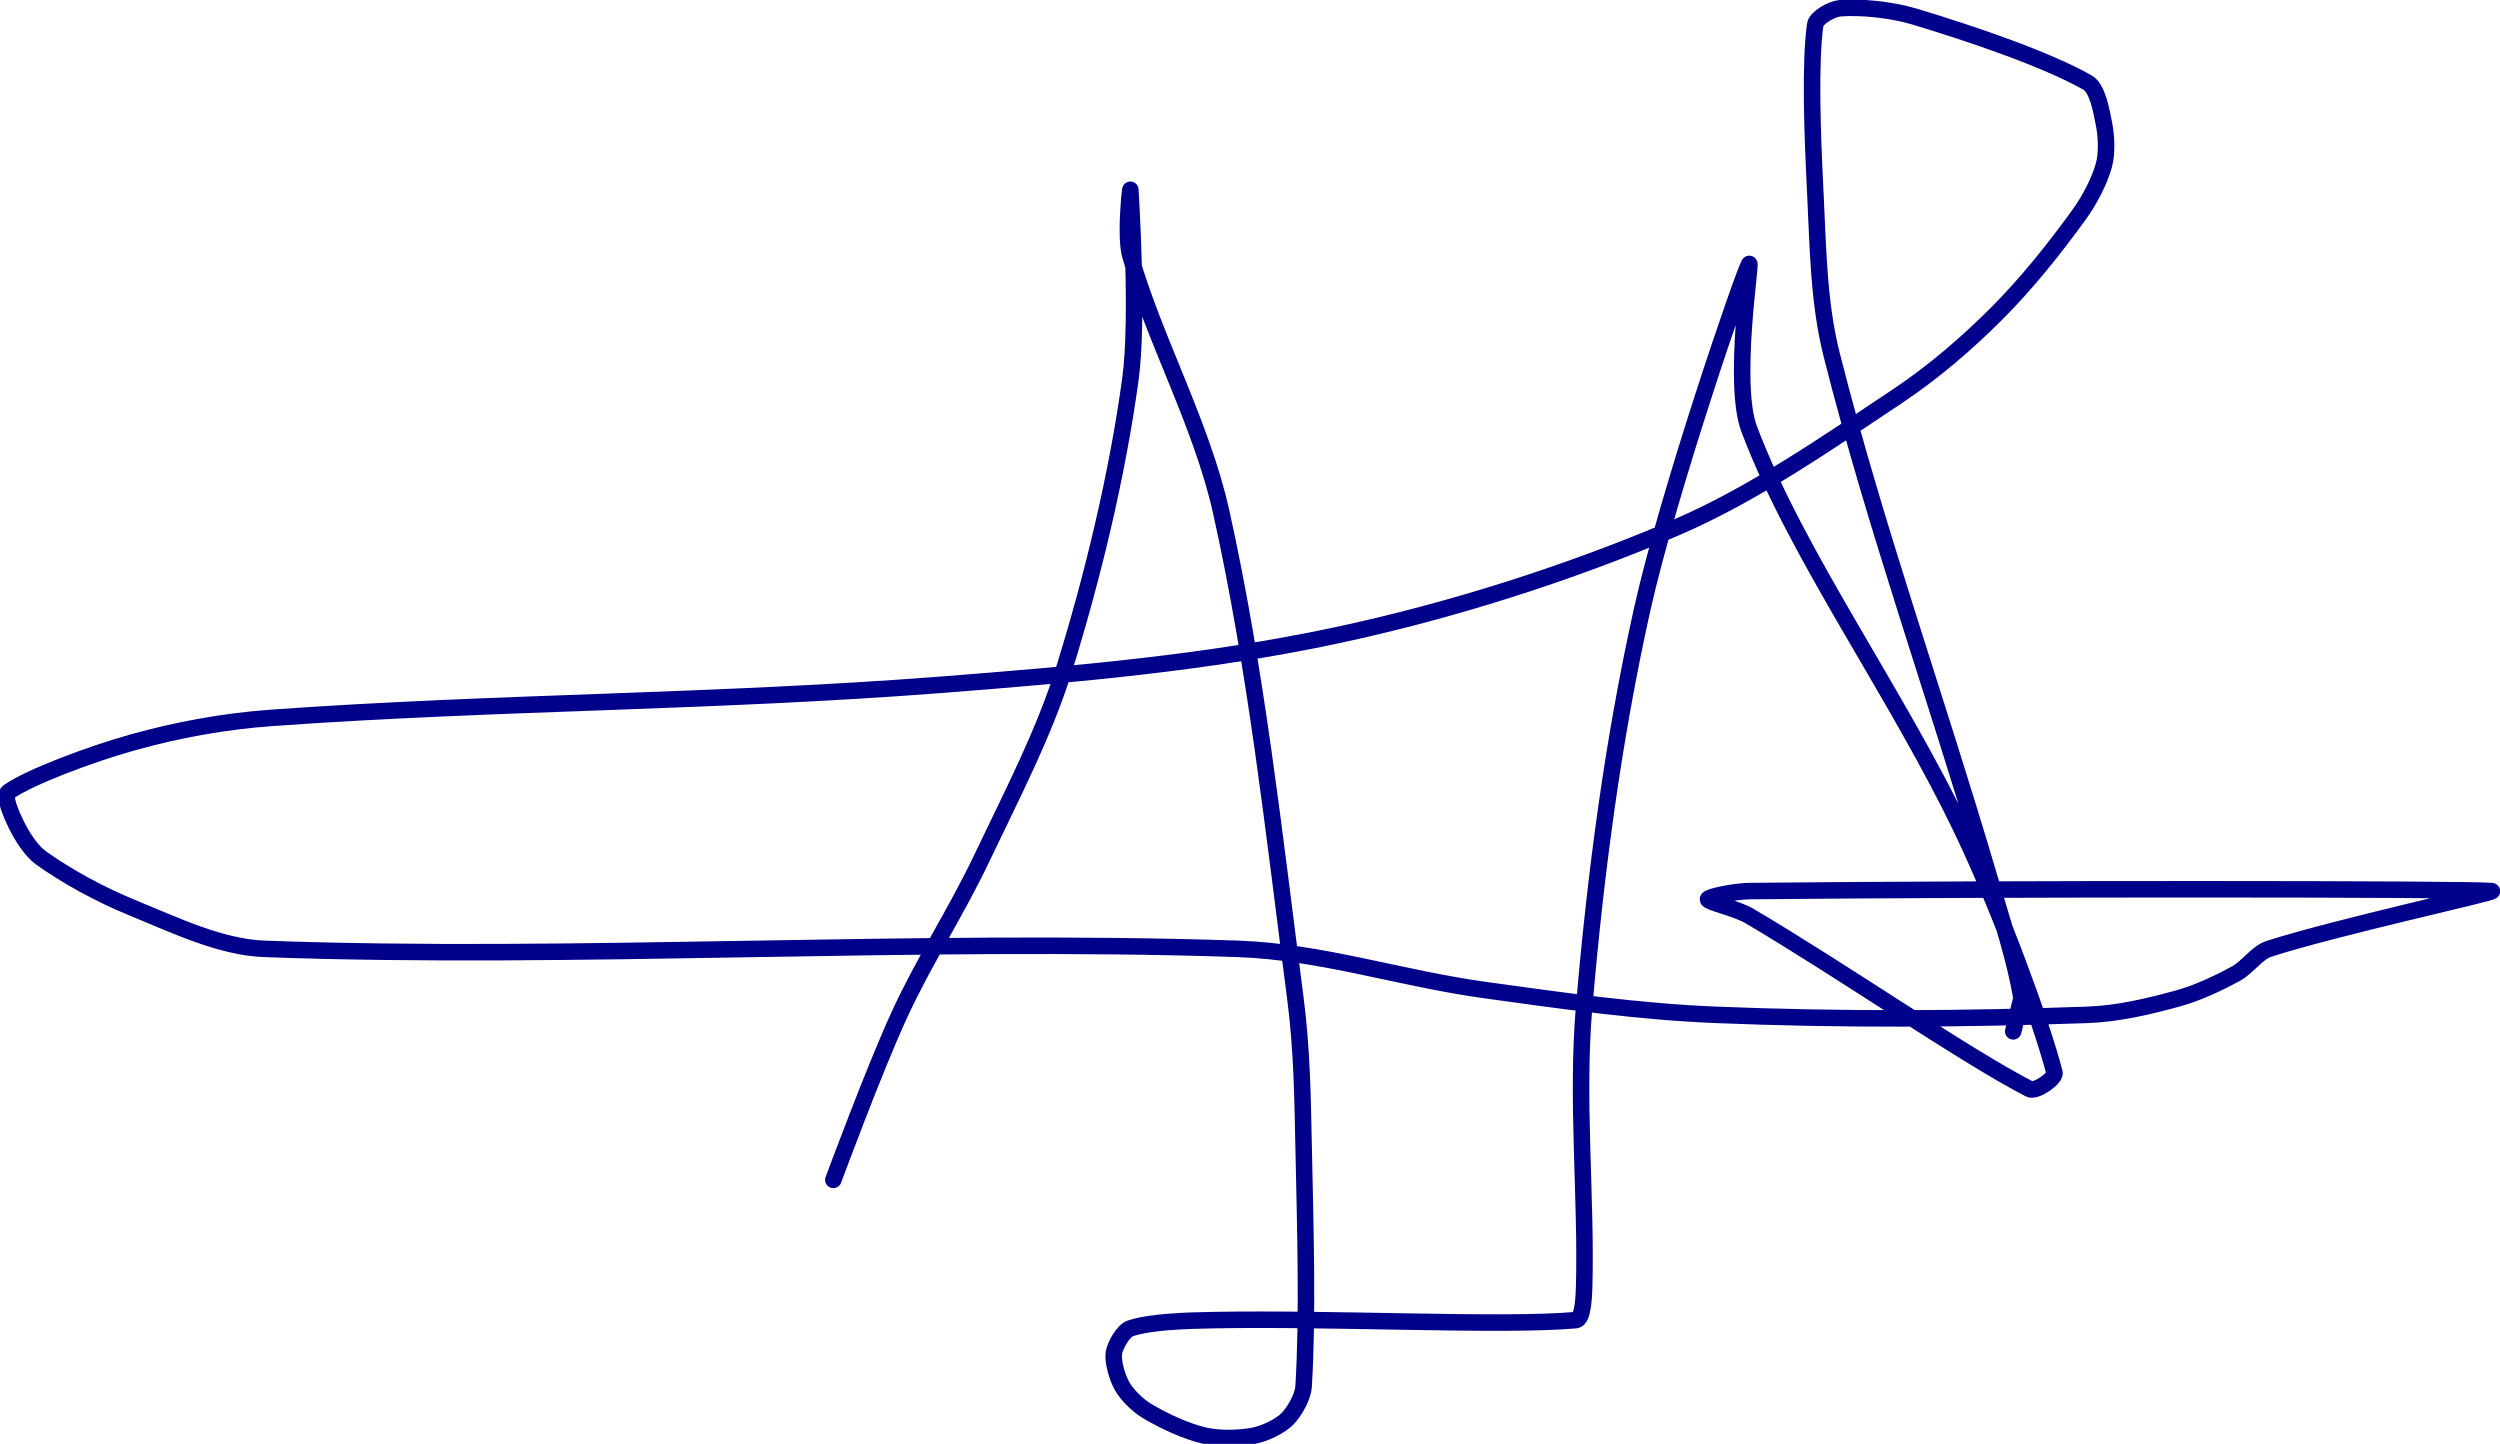 <?xml version="1.0" encoding="UTF-8" standalone="no"?><!DOCTYPE svg PUBLIC "-//W3C//DTD SVG 1.1//EN" "http://www.w3.org/Graphics/SVG/1.1/DTD/svg11.dtd"><svg xmlns="http://www.w3.org/2000/svg" version="1.1" width="303" height="175"><path stroke-linejoin="round" stroke-linecap="round" stroke-width="2" stroke="rgb(0, 0, 139)" fill="none" d="M 101 143 c 0.14 -0.35 4.95 -13.38 8 -20 c 3.04 -6.6 6.85 -12.38 10 -19 c 3.68 -7.74 7.55 -15.11 10 -23 c 3.5 -11.29 6.41 -23.44 8 -35 c 1.02 -7.4 0 -22.6 0 -23 c 0 -0.14 -0.68 5.6 0 8 c 2.79 9.88 8.65 20.44 11 31 c 4.26 19.16 6.39 38.92 9 59 c 0.79 6.07 0.87 11.8 1 18 c 0.21 9.97 0.52 20.36 0 29 c -0.08 1.33 -1.12 3.12 -2 4 c -0.88 0.88 -2.69 1.74 -4 2 c -1.76 0.35 -4.22 0.41 -6 0 c -2.26 -0.52 -4.99 -1.79 -7 -3 c -1.12 -0.67 -2.39 -1.93 -3 -3 c -0.59 -1.04 -1.15 -2.95 -1 -4 c 0.13 -0.92 1.14 -2.71 2 -3 c 2.4 -0.8 6.59 -0.94 10 -1 c 14.91 -0.28 35.13 0.79 44 0 c 0.83 -0.07 0.96 -2.67 1 -4 c 0.29 -10.97 -0.97 -22.69 0 -34 c 1.38 -16.14 3.5 -32.25 7 -48 c 3.17 -14.28 12.25 -40.73 13 -42 c 0.34 -0.58 -2.08 14.47 0 20 c 5.78 15.35 18.01 32.16 26 49 c 4.47 9.42 9.45 22.99 11 29 c 0.18 0.7 -2.29 2.37 -3 2 c -7.92 -4.07 -22.61 -14.29 -34 -21 c -1.53 -0.9 -5 -1.65 -5 -2 c 0 -0.33 3.33 -0.98 5 -1 c 29.52 -0.31 87.47 -0.28 90 0 c 0.78 0.09 -18.86 4.37 -27 7 c -1.46 0.47 -2.58 2.23 -4 3 c -2.16 1.18 -4.62 2.34 -7 3 c -3.5 0.97 -7.31 1.87 -11 2 c -14.84 0.53 -29.8 0.62 -45 0 c -9.51 -0.39 -18.42 -1.68 -28 -3 c -10.35 -1.43 -19.92 -4.66 -30 -5 c -39.11 -1.32 -80.71 1.39 -118 0 c -5.3 -0.2 -10.91 -2.92 -16 -5 c -3.81 -1.55 -7.92 -3.8 -11 -6 c -1.23 -0.88 -2.32 -2.63 -3 -4 c -0.56 -1.13 -1.64 -3.54 -1 -4 c 2.5 -1.79 9.91 -4.57 15 -6 c 5.44 -1.53 11.21 -2.59 17 -3 c 27.18 -1.94 53.38 -1.86 81 -4 c 16.48 -1.28 32.41 -2.67 48 -6 c 13.87 -2.96 28.16 -7.52 41 -13 c 9.37 -4 18.33 -10.22 27 -16 c 4.32 -2.88 8.36 -6.36 12 -10 c 3.64 -3.64 7.03 -7.89 10 -12 c 1.27 -1.76 2.47 -4.07 3 -6 c 0.39 -1.44 0.3 -3.49 0 -5 c -0.32 -1.62 -0.79 -4.32 -2 -5 c -5.05 -2.85 -14.07 -5.92 -21 -8 c -2.79 -0.84 -6.54 -1.2 -9 -1 c -0.98 0.08 -2.88 1.14 -3 2 c -0.65 4.77 -0.34 13.23 0 20 c 0.34 6.8 0.38 13.6 2 20 c 5.3 20.95 12.55 41.14 19 63 c 1.52 5.16 3.29 10.5 4 15 l -1 4"/></svg>
